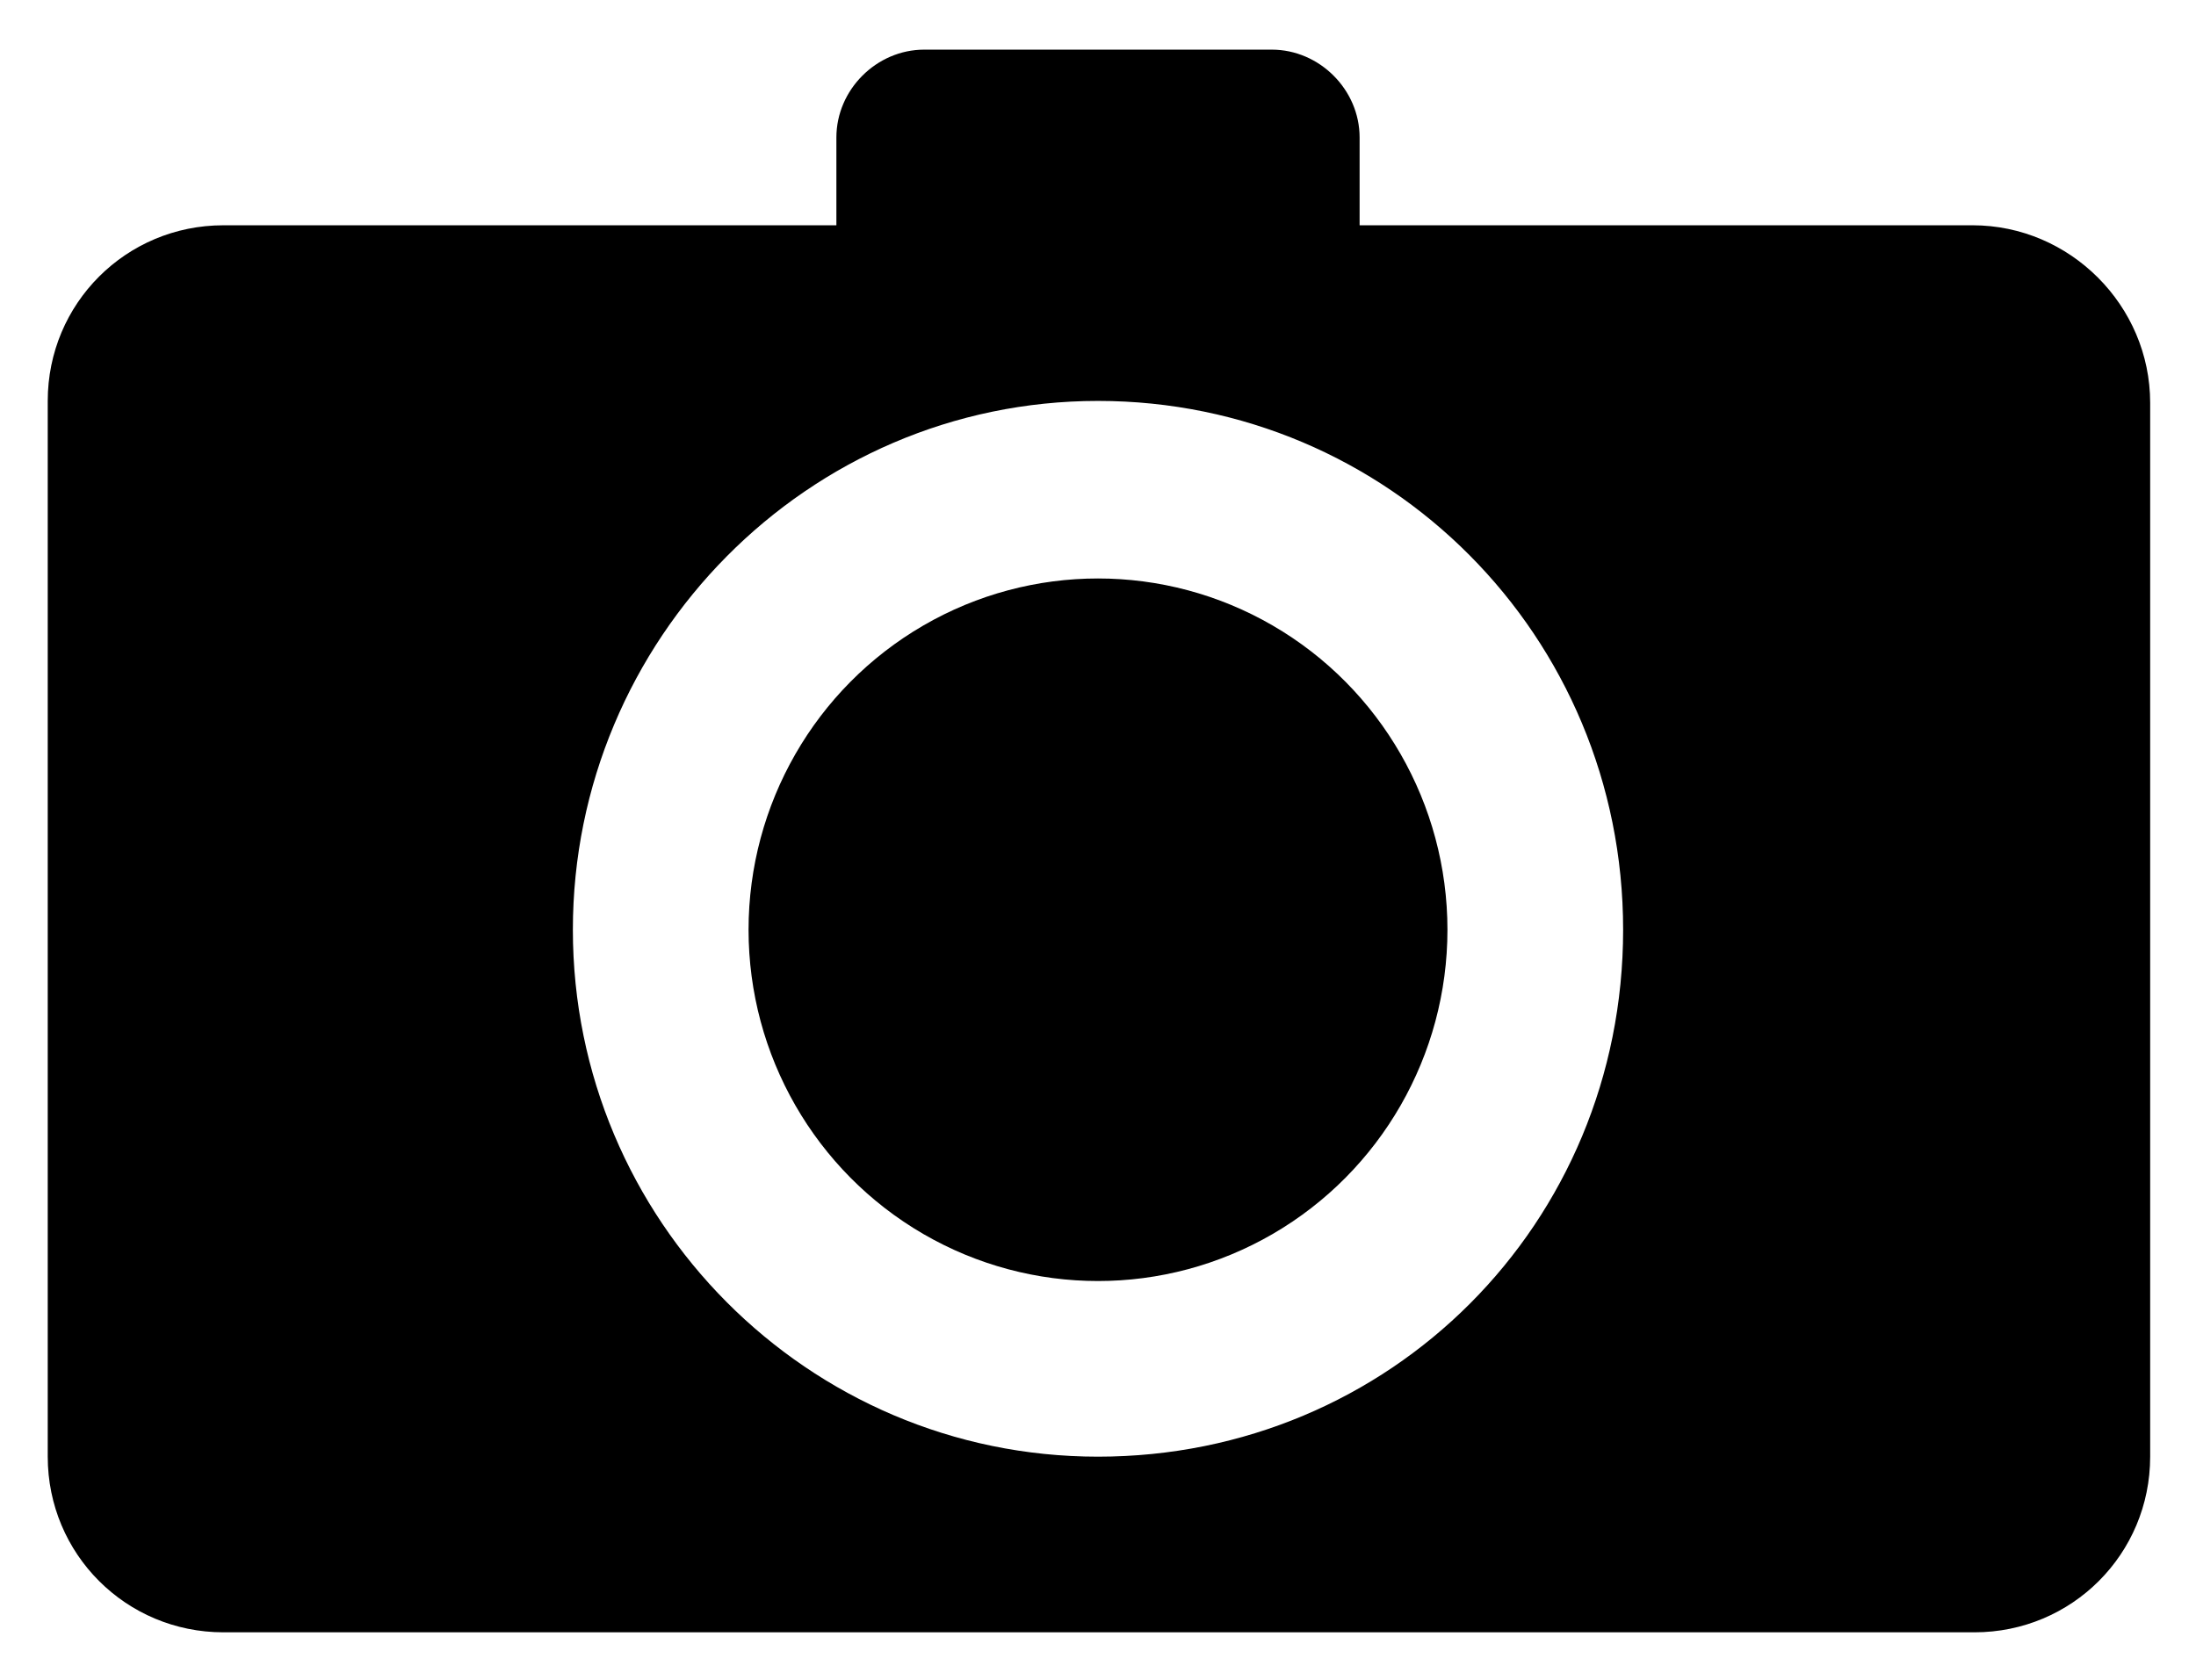 <svg xmlns="http://www.w3.org/2000/svg" viewBox="0 0 115 88"><ellipse class="st0" cx="57.5" cy="48.7" rx="18.3" ry="18.4"/><path class="st0" d="M103.3 11.8H71.2V7.2c0-2.5-2.1-4.6-4.6-4.6H48.4c-2.5 0-4.6 2.1-4.6 4.6v4.6H11.7c-5.1 0-9.2 4.1-9.2 9.2v55.3c0 5.1 4.1 9.2 9.2 9.2h91.7c5.1 0 9.2-4.1 9.2-9.2V21.1c0-5.1-4.2-9.3-9.3-9.3zM57.5 76.3C42.3 76.3 30 63.9 30 48.7S42.3 21 57.5 21 85 33.3 85 48.7 72.8 76.3 57.5 76.3z"/></svg>